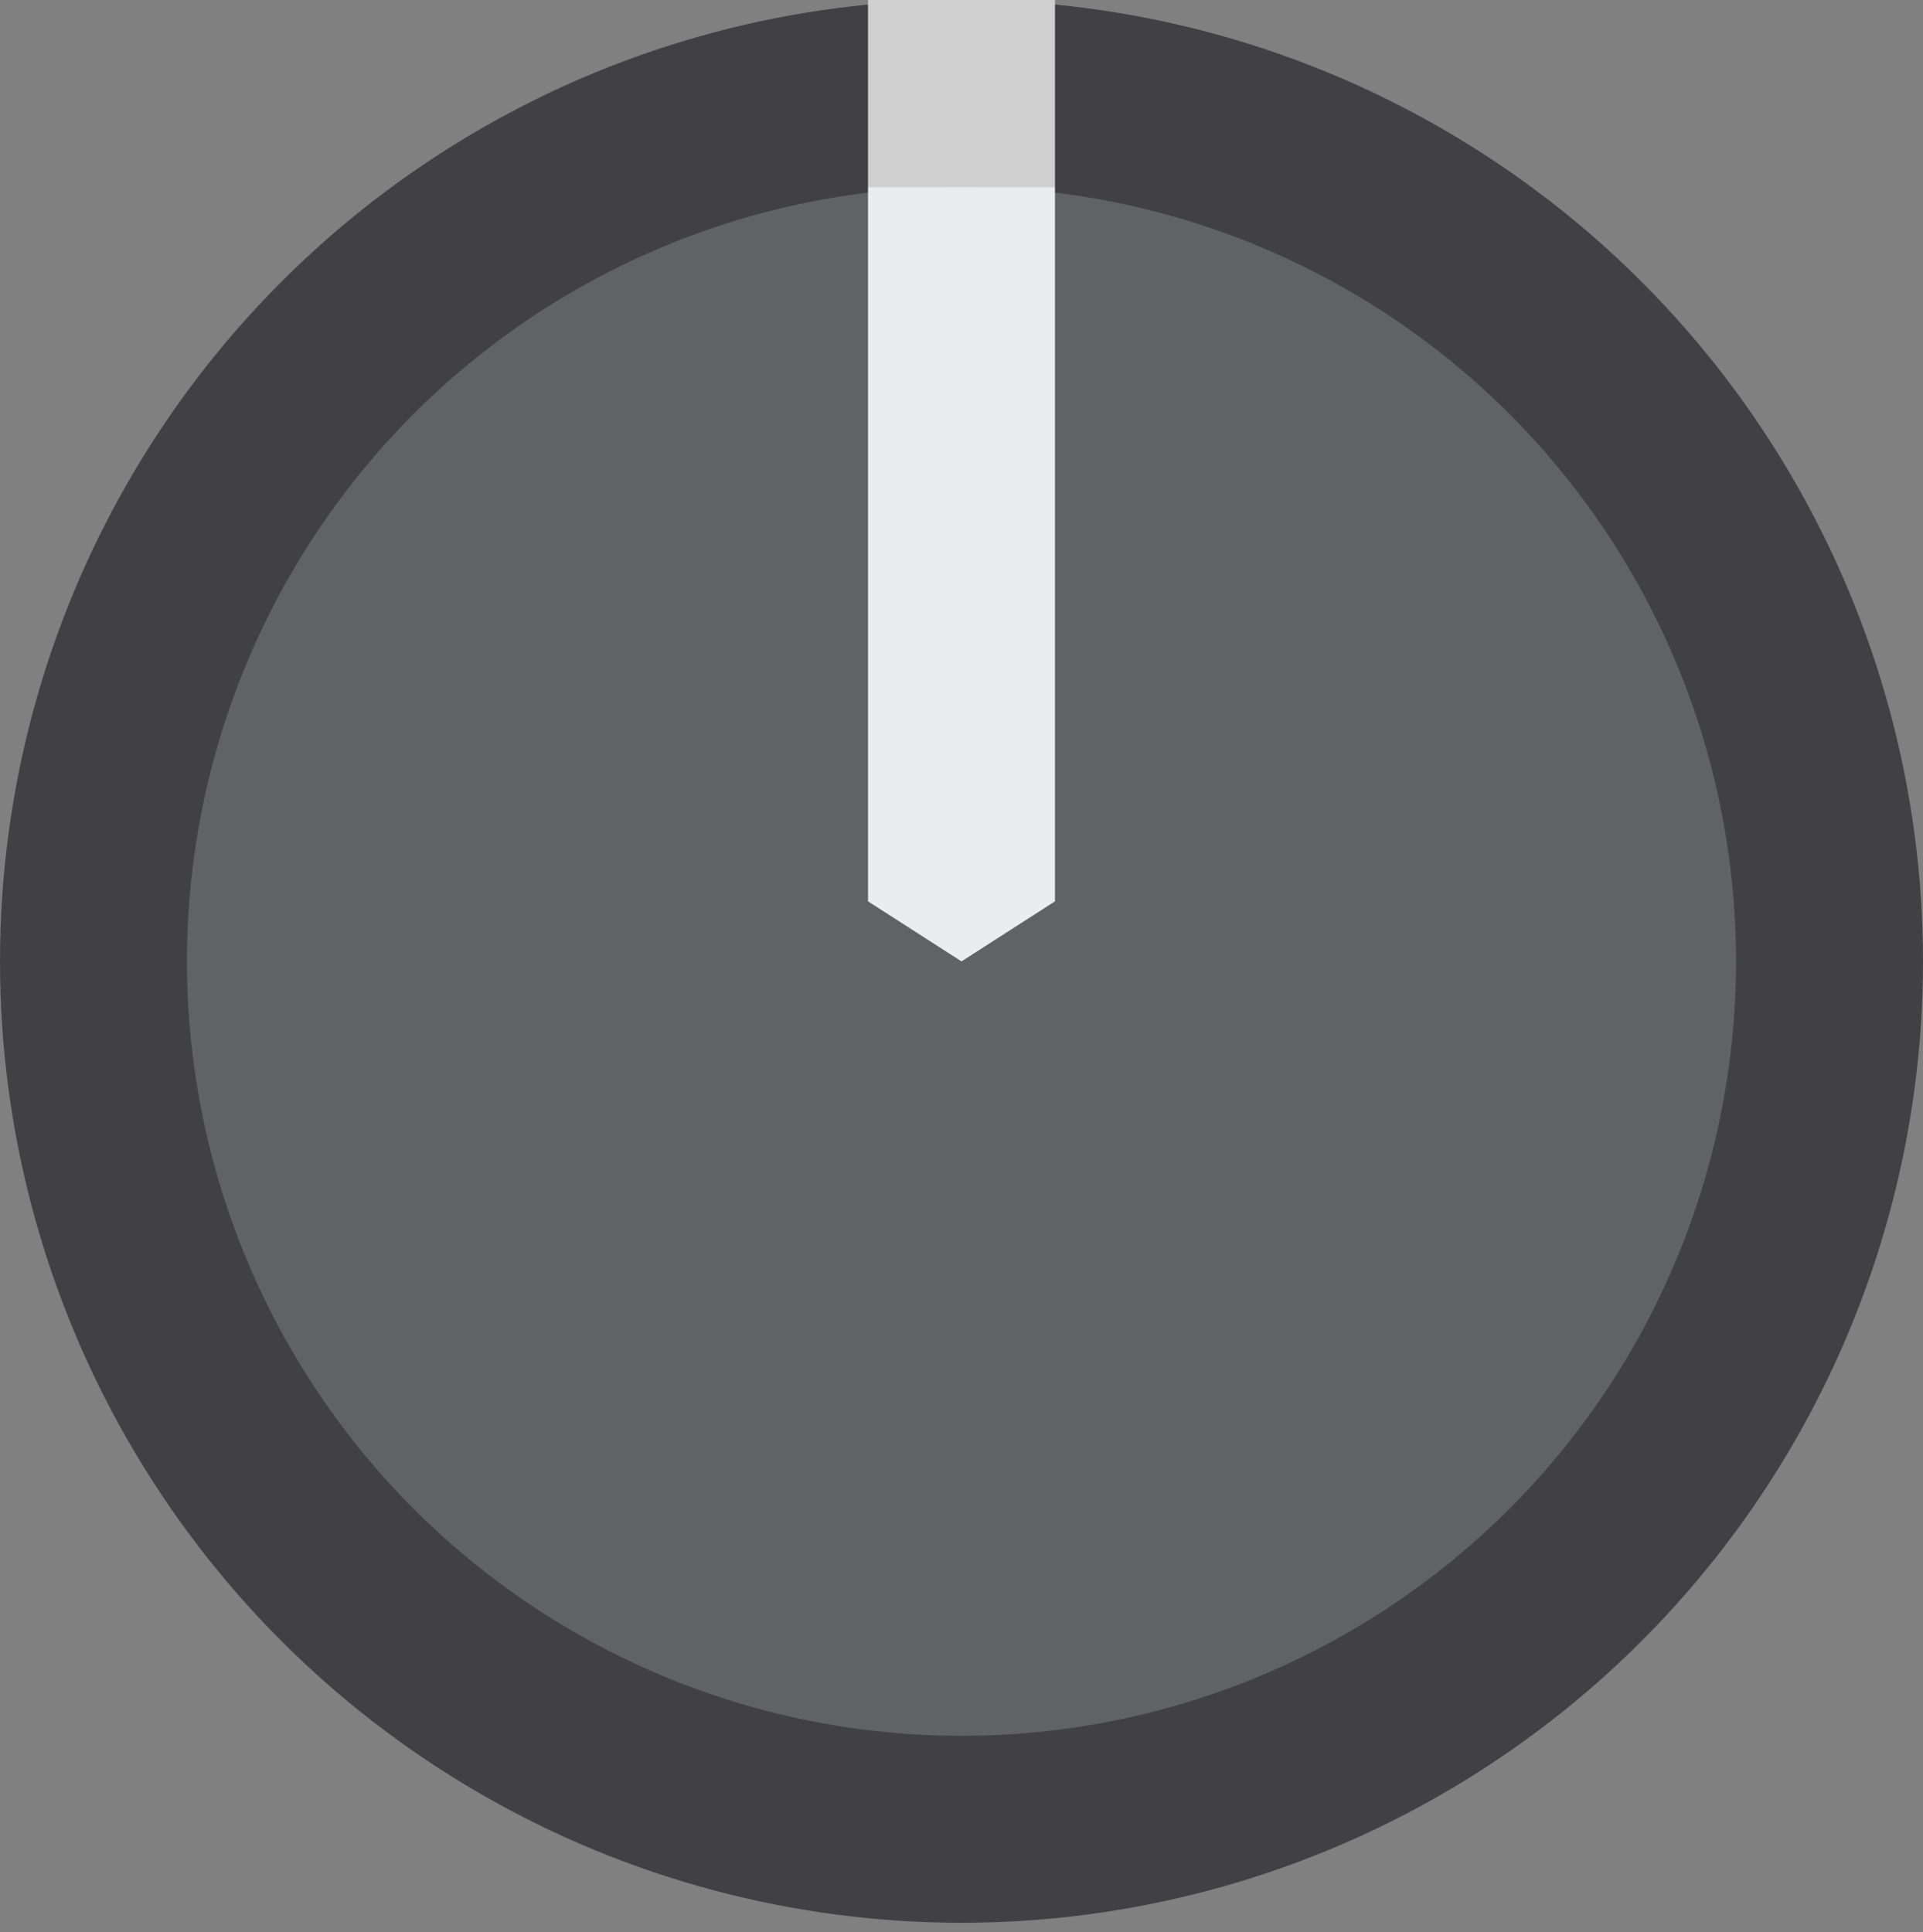 <?xml version="1.0" encoding="utf-8"?>
<!-- Generator: Adobe Illustrator 24.0.2, SVG Export Plug-In . SVG Version: 6.00 Build 0)  -->
<svg version="1.0" id="Layer_1" xmlns="http://www.w3.org/2000/svg" xmlns:xlink="http://www.w3.org/1999/xlink" x="0px" y="0px"
	 width="18px" height="18.089px" viewBox="0 0 18 18.089" enable-background="new 0 0 18 18.089" xml:space="preserve">
<rect x="0" y="0" width="18" height="18.089" fill="#808080" stroke="none"/>
<g id="Layer_5" display="none">
</g>
<g id="Layer_1_1_" display="none">
</g>
<g id="background">
</g>
<g id="print">
</g>
<g id="text">
</g>
<g id="_x31_">
</g>
<g id="COMP">
	<g>
		<defs>
			<rect id="SVGID_1_" y="-0" width="18" height="18"/>
		</defs>
		<clipPath id="SVGID_2_">
			<use xlink:href="#SVGID_1_"  overflow="visible"/>
		</clipPath>
		<g clip-path="url(#SVGID_2_)">
			<circle fill="#414144" cx="9" cy="9" r="9"/>
			<circle fill="#606266" cx="9" cy="9" r="7.25"/>
			<polygon fill="#EAECEF" points="9.875,1.75 8.125,1.75 8.125,8.438 9,9 9.875,8.438 			"/>
			<rect x="8.125" y="-0" fill="#CFCFCF" width="1.75" height="1.75"/>
		</g>
	</g>
</g>
</svg>
